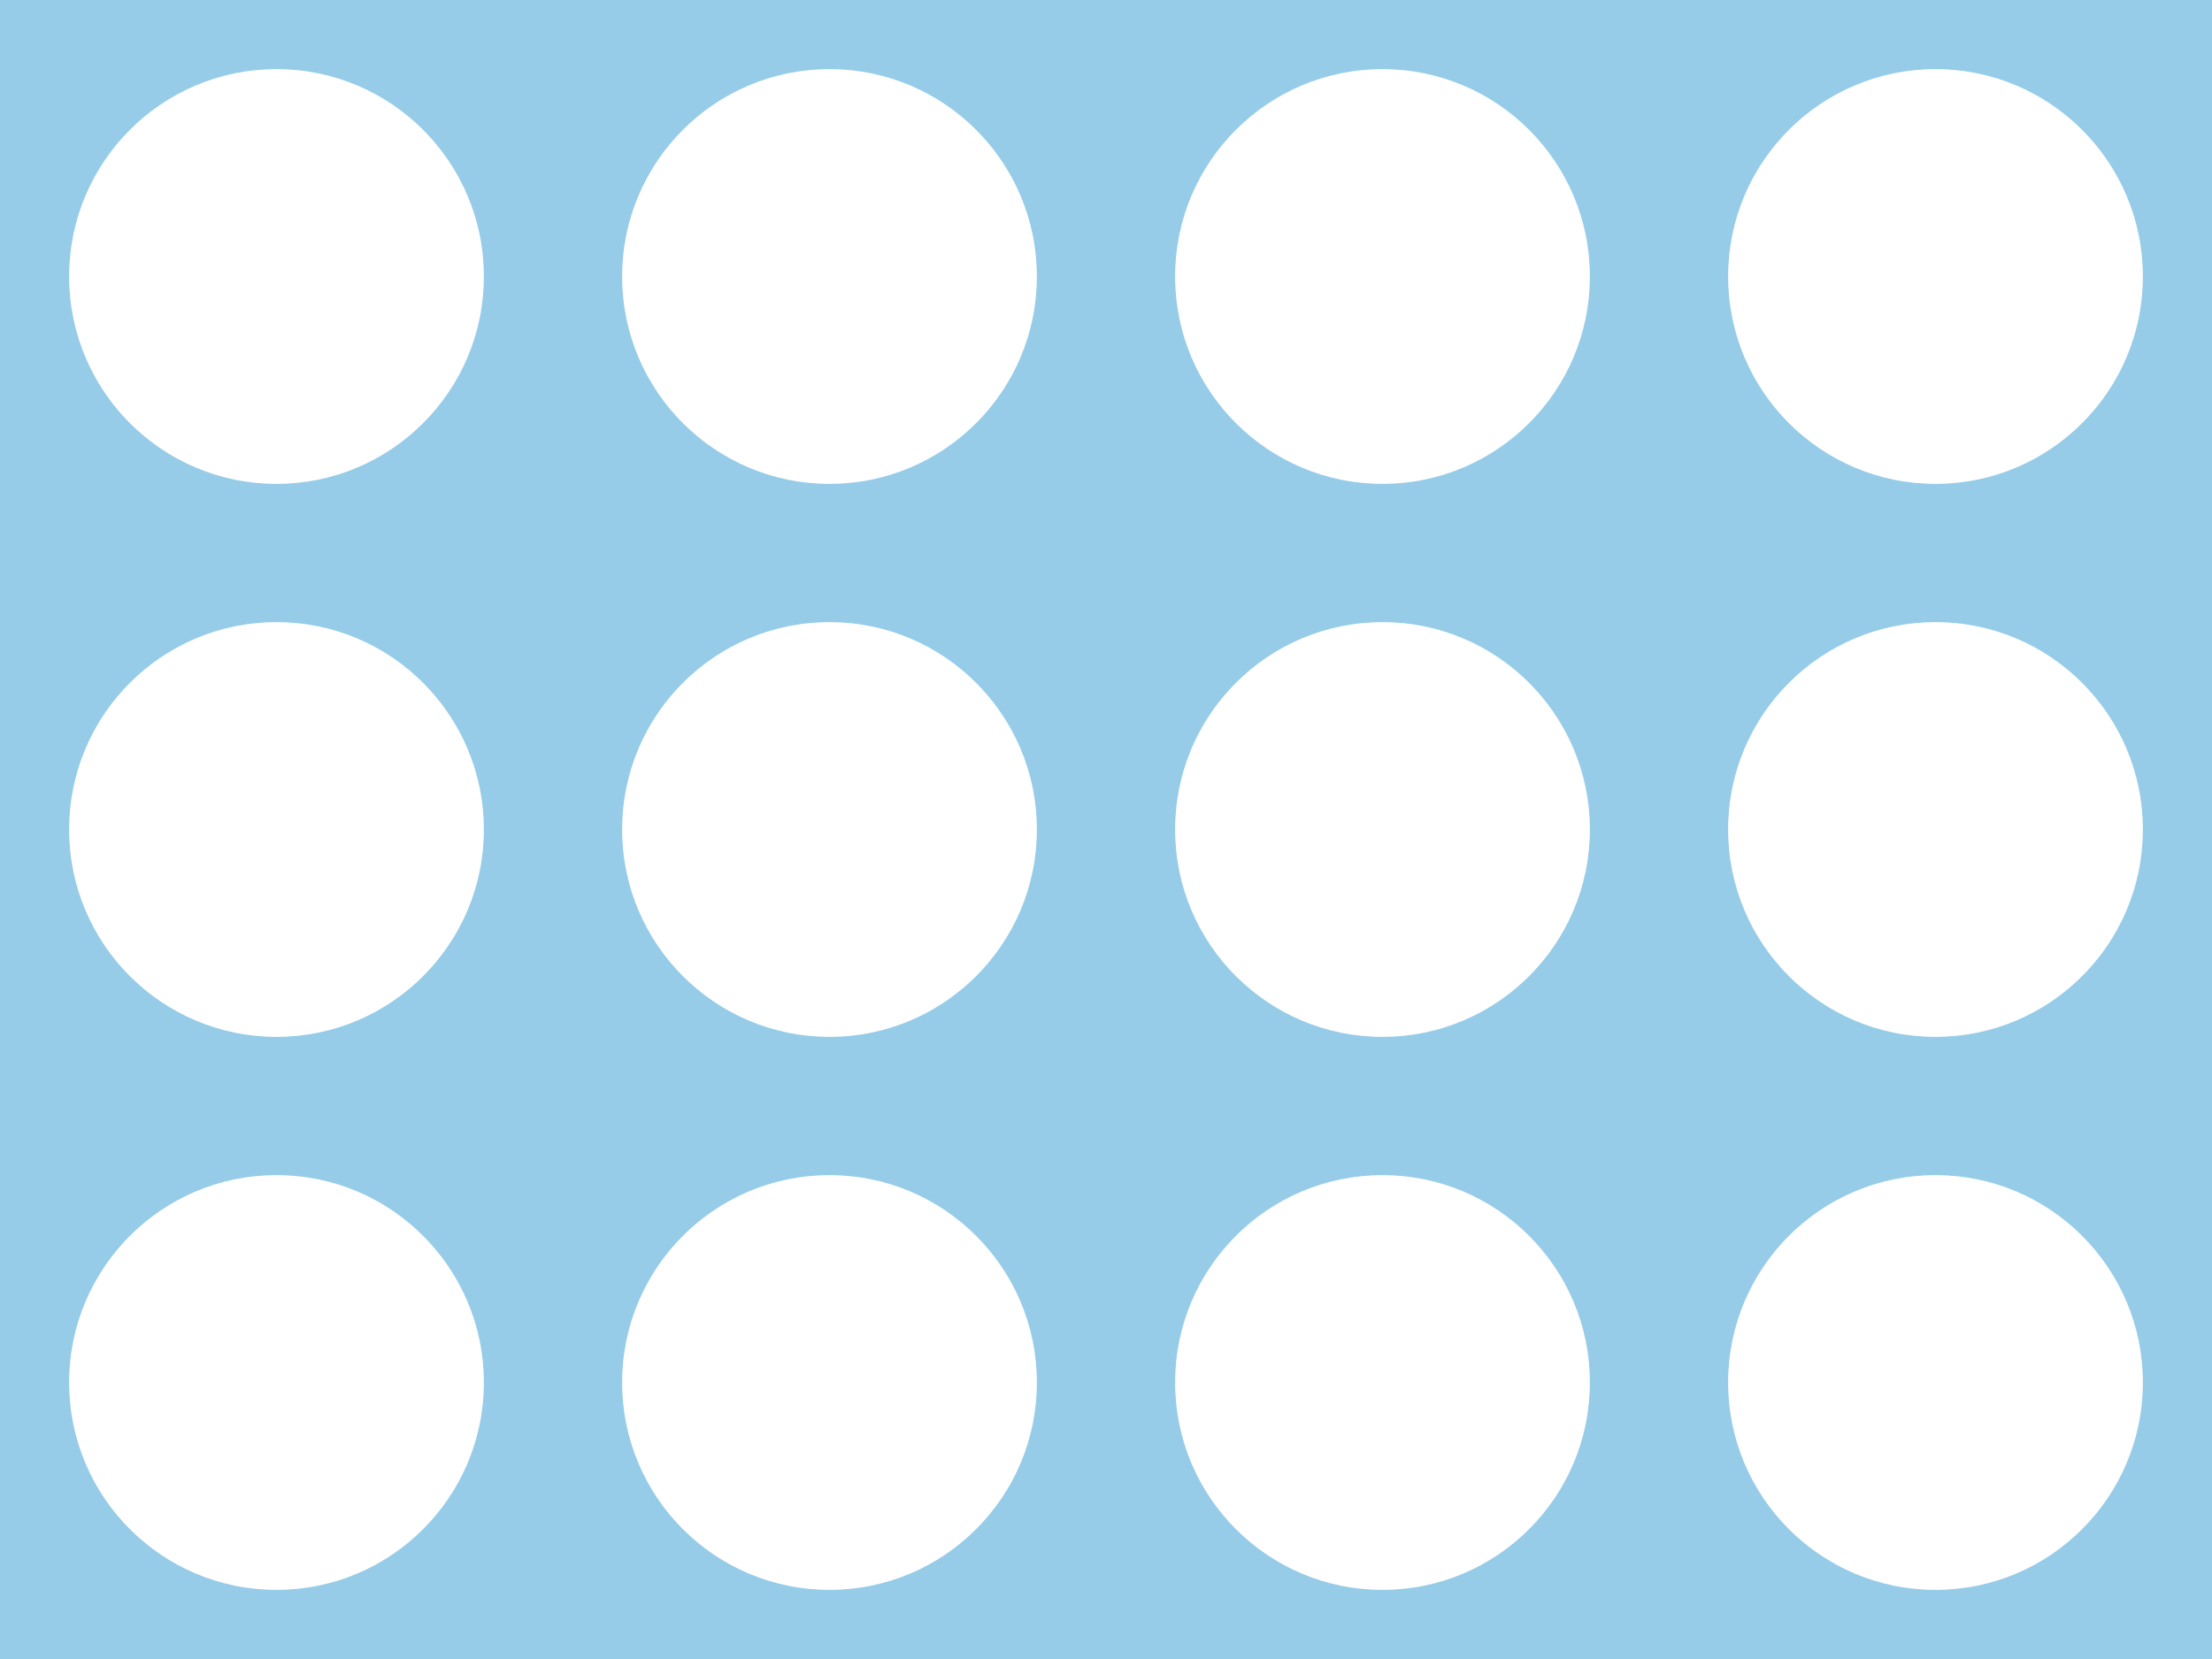 <?xml version="1.0" encoding="UTF-8" standalone="no"?>
<!-- Created with Inkscape (http://www.inkscape.org/) -->

<svg
   width="360mm"
   height="270mm"
   viewBox="0 0 360 270"
   version="1.1"
   id="svg5"
   inkscape:version="1.2.1 (9c6d41e410, 2022-07-14)"
   sodipodi:docname="br.svg"
   xmlns:inkscape="http://www.inkscape.org/namespaces/inkscape"
   xmlns:sodipodi="http://sodipodi.sourceforge.net/DTD/sodipodi-0.dtd"
   xmlns="http://www.w3.org/2000/svg"
   xmlns:svg="http://www.w3.org/2000/svg">
  <sodipodi:namedview
     id="namedview7"
     pagecolor="#505050"
     bordercolor="#ffffff"
     borderopacity="1"
     inkscape:showpageshadow="0"
     inkscape:pageopacity="0"
     inkscape:pagecheckerboard="1"
     inkscape:deskcolor="#505050"
     inkscape:document-units="mm"
     showgrid="false"
     inkscape:zoom="0.5946522"
     inkscape:cx="546.53796"
     inkscape:cy="480.9534"
     inkscape:window-width="1920"
     inkscape:window-height="1166"
     inkscape:window-x="-11"
     inkscape:window-y="-11"
     inkscape:window-maximized="1"
     inkscape:current-layer="layer1" />
  <defs
     id="defs2" />
  <g
     inkscape:label="Layer 1"
     inkscape:groupmode="layer"
     id="layer1">
    <rect
       style="fill:#96cce8;stroke-width:45;fill-opacity:1"
       id="rect2240"
       width="360"
       height="270"
       x="0"
       y="0" />
    <circle
       style="fill:#ffffff;fill-opacity:1;stroke-width:9.743"
       id="path2556"
       cx="45"
       cy="45"
       r="33.75" />
    <circle
       style="fill:#ffffff;fill-opacity:1;stroke-width:9.743"
       id="path2556-2"
       cx="45"
       cy="135"
       r="33.75" />
    <circle
       style="fill:#ffffff;fill-opacity:1;stroke-width:9.743"
       id="path2556-4"
       cx="135"
       cy="45"
       r="33.75" />
    <circle
       style="fill:#ffffff;fill-opacity:1;stroke-width:9.743"
       id="path2556-2-6"
       cx="135"
       cy="135"
       r="33.75" />
    <circle
       style="fill:#ffffff;fill-opacity:1;stroke-width:9.743"
       id="path2556-8"
       cx="225"
       cy="45"
       r="33.75" />
    <circle
       style="fill:#ffffff;fill-opacity:1;stroke-width:9.743"
       id="path2556-2-5"
       cx="225"
       cy="135"
       r="33.75" />
    <circle
       style="fill:#ffffff;fill-opacity:1;stroke-width:9.743"
       id="path2556-4-5"
       cx="315"
       cy="45"
       r="33.75" />
    <circle
       style="fill:#ffffff;fill-opacity:1;stroke-width:9.743"
       id="path2556-5"
       cx="45"
       cy="225"
       r="33.75" />
    <circle
       style="fill:#ffffff;fill-opacity:1;stroke-width:9.743"
       id="path2556-4-3"
       cx="135"
       cy="225"
       r="33.75" />
    <circle
       style="fill:#ffffff;fill-opacity:1;stroke-width:9.743"
       id="path2556-8-8"
       cx="225"
       cy="225"
       r="33.75" />
    <circle
       style="fill:#ffffff;fill-opacity:1;stroke-width:9.743"
       id="path2556-4-5-7"
       cx="315"
       cy="225"
       r="33.75" />
    <circle
       style="fill:#ffffff;fill-opacity:1;stroke-width:9.743"
       id="path2556-2-6-6"
       cx="315"
       cy="135"
       r="33.75" />
  </g>
</svg>
